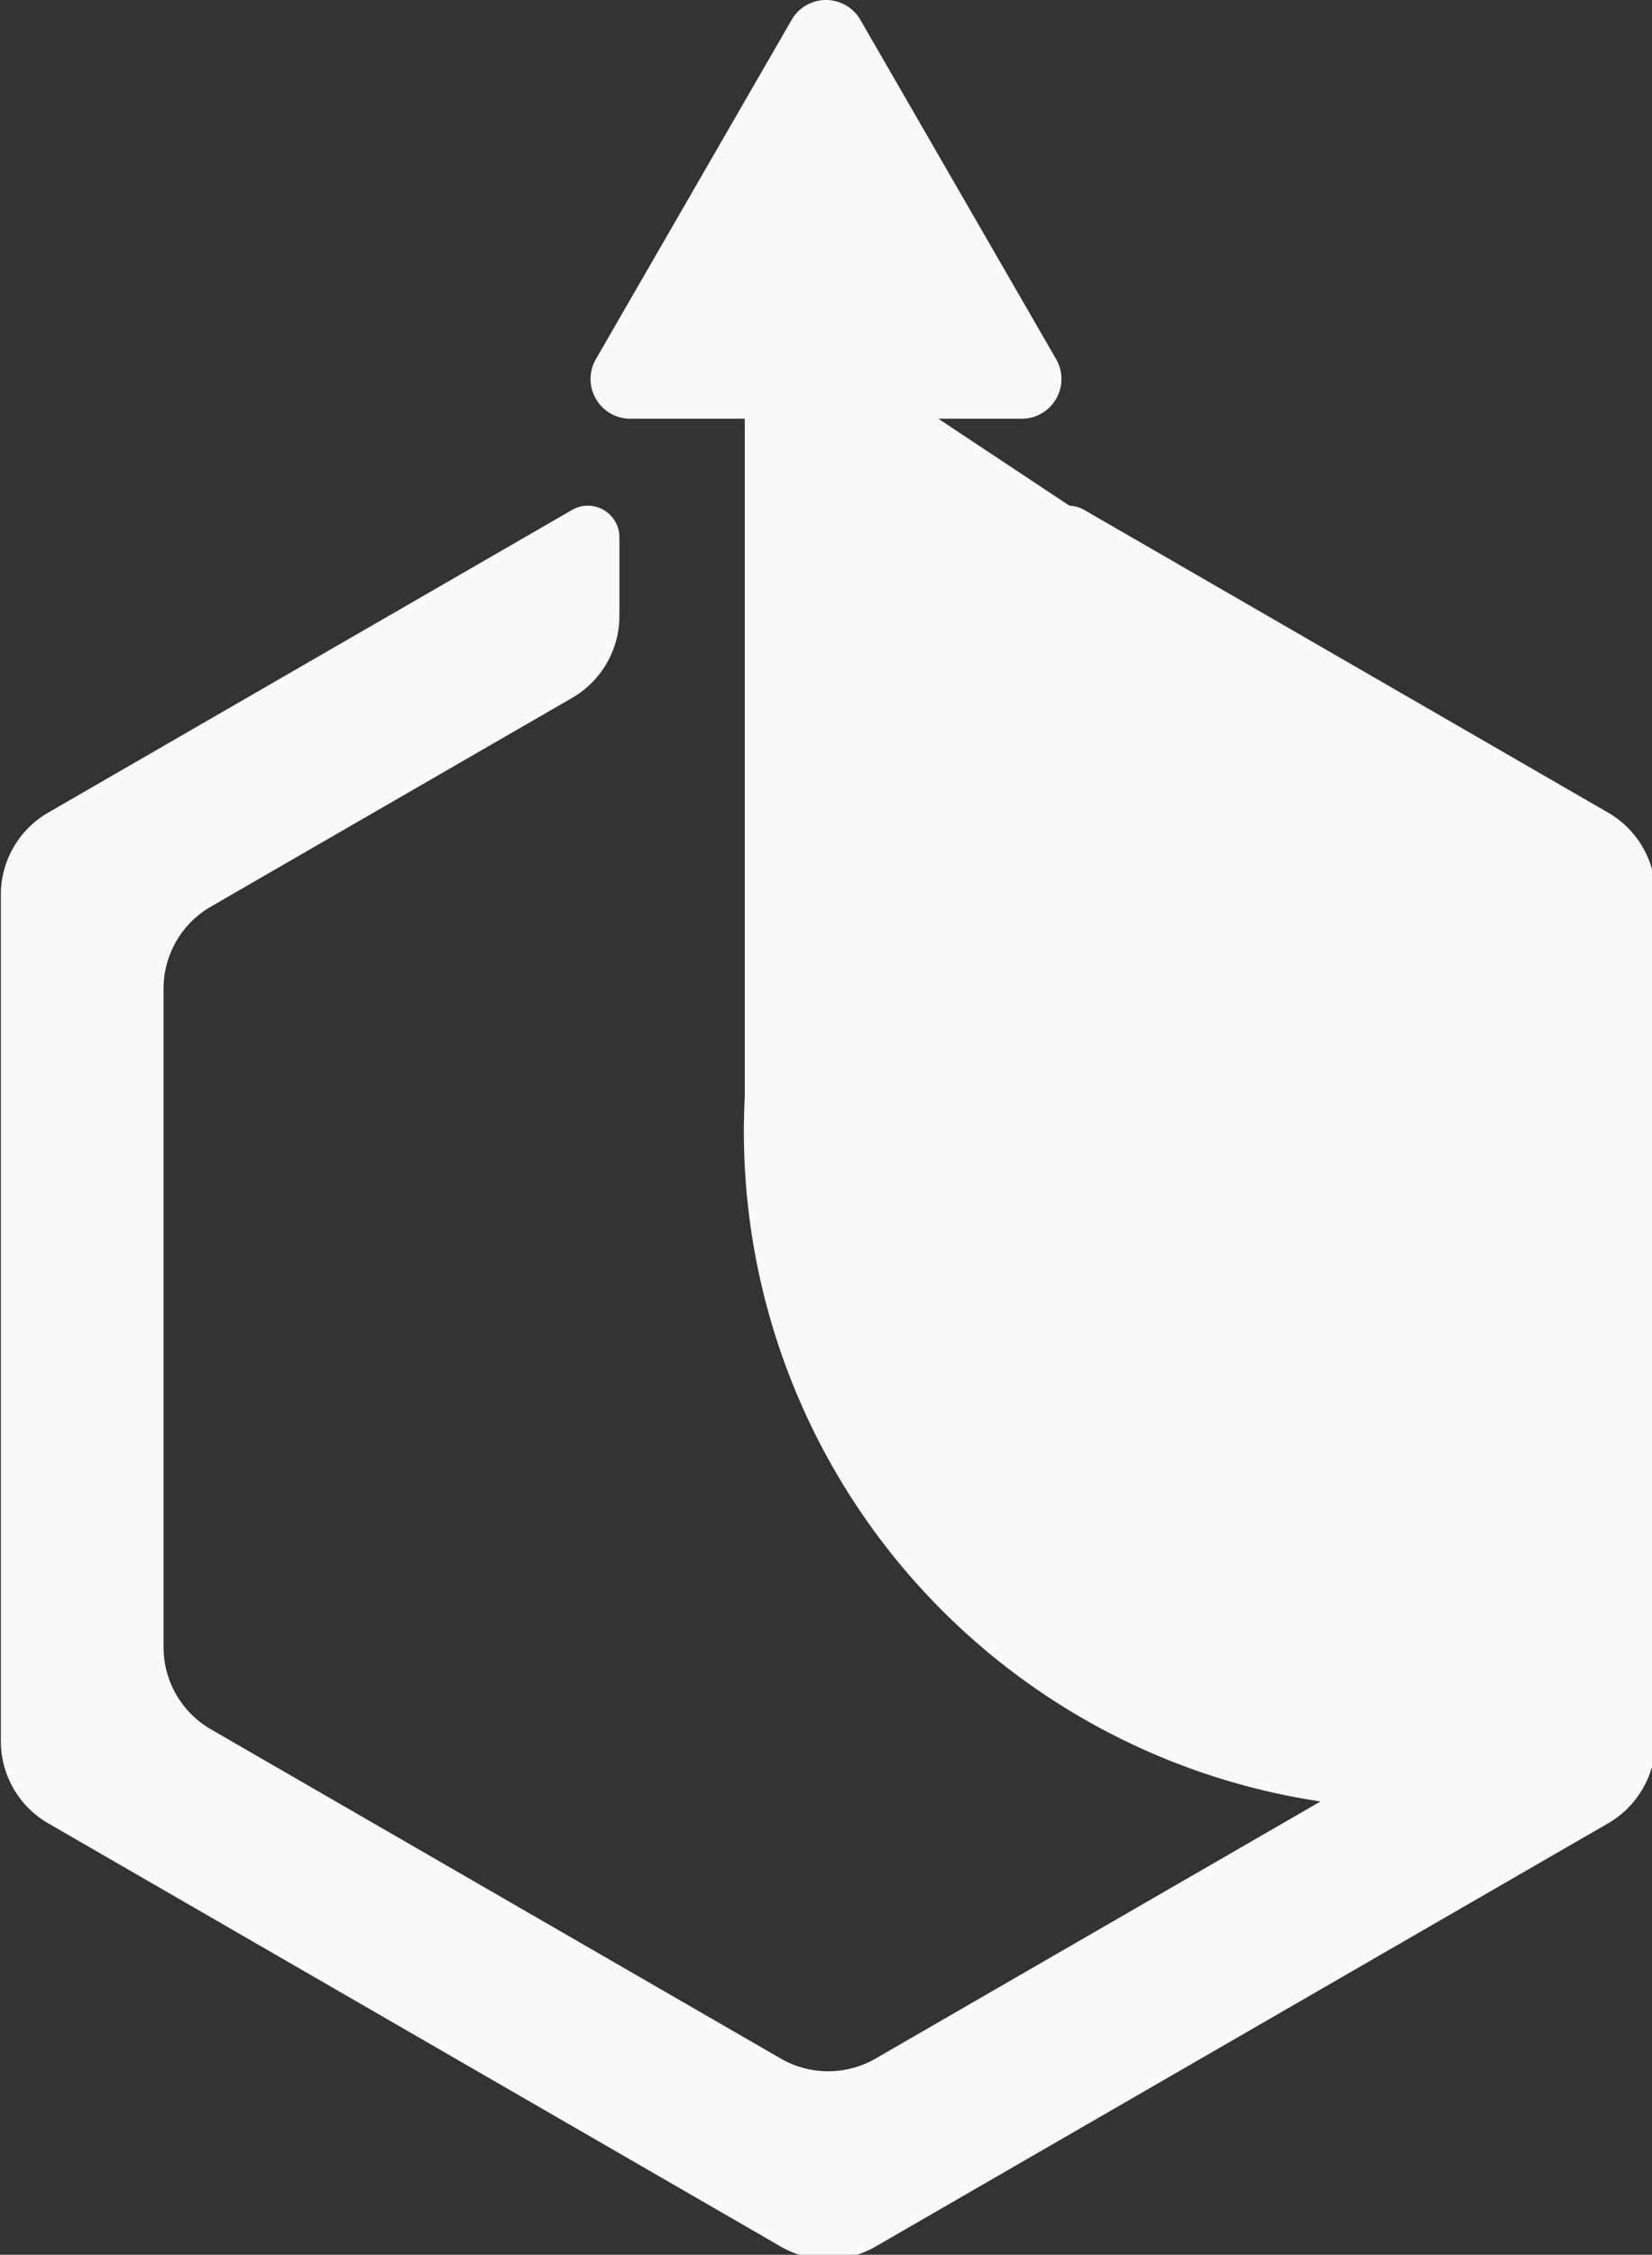 <?xml version="1.0" encoding="UTF-8" standalone="no"?>
<svg
   xmlns:dc="http://purl.org/dc/elements/1.1/"
   xmlns:cc="http://creativecommons.org/ns#"
   xmlns:rdf="http://www.w3.org/1999/02/22-rdf-syntax-ns#"
   xmlns:svg="http://www.w3.org/2000/svg"
   xmlns="http://www.w3.org/2000/svg"
   xmlns:sodipodi="http://sodipodi.sourceforge.net/DTD/sodipodi-0.dtd"
   xmlns:inkscape="http://www.inkscape.org/namespaces/inkscape"
   width="127.105mm"
   height="173.354mm"
   viewBox="0 0 127.105 173.354"
   version="1.1"
   id="svg8"
   inkscape:version="1.0.1 (3bc2e813f5, 2020-09-07)"
   sodipodi:docname="mockup-logo.svg">
  <rect x="0" y="0" width="127.105" height="173.354" fill="#333333" stroke="none"/>
  <defs
     id="defs2">
    <inkscape:path-effect
       effect="fillet_chamfer"
       id="path-effect879"
       is_visible="true"
       lpeversion="1"
       satellites_param="F,0,0,1,0,15.875,0,1 @ F,0,0,1,0,15.875,0,1 @ F,0,0,1,0,15.875,0,1 @ F,0,0,1,0,15.875,0,1 @ F,0,0,1,0,15.875,0,1 @ F,0,0,1,0,15.875,0,1 @ F,0,0,1,0,15.875,0,1 @ F,0,0,1,0,15.875,0,1 @ F,0,0,1,0,15.875,0,1 @ F,0,0,1,0,15.875,0,1 @ F,0,0,1,0,15.875,0,1 @ F,0,0,1,0,15.875,0,1 @ F,0,0,1,0,15.875,0,1 @ F,0,0,1,0,15.875,0,1"
       unit="px"
       method="auto"
       mode="F"
       radius="60"
       chamfer_steps="1"
       flexible="false"
       use_knot_distance="true"
       apply_no_radius="true"
       apply_with_radius="true"
       only_selected="false"
       hide_knots="false" />
    <inkscape:path-effect
       effect="fillet_chamfer"
       id="path-effect867"
       is_visible="true"
       lpeversion="1"
       satellites_param="F,0,0,1,0,5.292,0,1 @ F,0,0,1,0,5.292,0,1 @ F,0,0,1,0,5.292,0,1 @ F,0,0,1,0,5.292,0,1"
       unit="px"
       method="auto"
       mode="F"
       radius="20"
       chamfer_steps="1"
       flexible="false"
       use_knot_distance="true"
       apply_no_radius="true"
       apply_with_radius="true"
       only_selected="false"
       hide_knots="false" />
    <inkscape:path-effect
       effect="fillet_chamfer"
       id="path-effect865"
       is_visible="true"
       lpeversion="1"
       satellites_param="F,0,0,1,0,5.292,0,1 @ F,0,0,1,0,5.292,0,1 @ F,0,0,1,0,5.292,0,1"
       unit="px"
       method="auto"
       mode="F"
       radius="20"
       chamfer_steps="1"
       flexible="false"
       use_knot_distance="true"
       apply_no_radius="true"
       apply_with_radius="true"
       only_selected="false"
       hide_knots="false" />
    <inkscape:path-effect
       effect="fillet_chamfer"
       id="path-effect853"
       is_visible="true"
       lpeversion="1"
       satellites_param="F,0,0,1,0,5.292,0,1 @ F,0,0,1,0,5.292,0,1 @ F,0,0,1,0,5.292,0,1 @ F,0,0,1,0,5.292,0,1 @ F,0,0,1,0,5.292,0,1 @ F,0,0,1,0,5.292,0,1 | F,0,0,1,0,5.292,0,1 @ F,0,0,1,0,5.292,0,1 @ F,0,0,1,0,5.292,0,1 @ F,0,0,1,0,5.292,0,1 @ F,0,0,1,0,5.292,0,1 @ F,0,0,1,0,5.292,0,1"
       unit="px"
       method="auto"
       mode="F"
       radius="20"
       chamfer_steps="1"
       flexible="false"
       use_knot_distance="true"
       apply_no_radius="true"
       apply_with_radius="true"
       only_selected="false"
       hide_knots="false" />
  </defs>
  <sodipodi:namedview
     id="base"
     pagecolor="#ffffff"
     bordercolor="#666666"
     borderopacity="1.0"
     inkscape:pageopacity="0.0"
     inkscape:pageshadow="2"
     inkscape:zoom="0.49497475"
     inkscape:cx="35.844396"
     inkscape:cy="263.3364"
     inkscape:document-units="mm"
     inkscape:current-layer="layer1"
     inkscape:document-rotation="0"
     showgrid="false"
     inkscape:window-width="1461"
     inkscape:window-height="1377"
     inkscape:window-x="2363"
     inkscape:window-y="2"
     inkscape:window-maximized="0"
     fit-margin-top="0"
     fit-margin-left="0"
     fit-margin-right="0"
     fit-margin-bottom="0" />
  <g
     inkscape:label="Layer 1"
     inkscape:groupmode="layer"
     id="layer1"
     transform="translate(-41.447,-47.405)">
    <path
       id="path833"
       style="fill:#f9f9f9;stroke-width:0;stroke-linecap:round"
       inkscape:transform-center-y="-1.6027753e-06"
       d="M 322.494,326.832 170.399,414.643 a 27.496,27.496 120 0 0 -13.748,23.812 v 245.609 a 27.496,27.496 60 0 0 13.748,23.812 l 212.703,122.803 a 27.497,27.497 0 0 0 27.496,0 L 623.301,707.877 a 27.496,27.496 120 0 0 13.748,-23.812 V 438.455 A 27.496,27.496 60 0 0 623.301,414.643 L 471.207,326.832 a 9.165,9.165 150 0 0 -13.748,7.938 v 22.799 a 27.496,27.496 60 0 0 13.748,23.812 l 104.853,60.537 a 27.496,27.496 60 0 1 13.748,23.812 v 191.059 a 27.496,27.496 120 0 1 -13.748,23.813 l -165.463,95.531 a 27.496,27.496 180 0 1 -27.496,0 L 217.639,680.602 A 27.496,27.496 60 0 1 203.891,656.789 V 465.73 a 27.496,27.496 120 0 1 13.748,-23.813 l 104.855,-60.539 a 27.496,27.496 120 0 0 13.748,-23.813 l 0,-22.797 a 9.166,9.166 30 0 0 -13.748,-7.938 z"
       inkscape:path-effect="#path-effect879"
       inkscape:original-d="M 336.24219,318.89453 156.65039,422.58008 V 699.93945 L 396.84961,838.61719 637.04883,699.93945 V 422.58008 L 457.45898,318.89453 v 54.54883 l 132.34961,76.41211 V 672.66406 L 396.84961,784.07031 203.89062,672.66406 V 449.85547 l 132.35157,-76.41406 z"
       transform="scale(0.265)" />
    <g
       id="g871"
       style="fill:#f9f9f9"
       transform="translate(0,7.751)">
      <path
         style="fill:#f9f9f9;fill-opacity:1;stroke-width:0;stroke-linecap:round"
         id="rect855"
         width="12.504"
         height="63.813"
         x="98.748"
         y="65.478"
         inkscape:path-effect="#path-effect867"
         d="m 104.039,65.478 h 1.921 a 5.292,5.292 45 0 1 5.292,5.292 V 123.999 a 5.292,5.292 135 0 1 -5.292,5.292 h -1.921 A 5.292,5.292 45 0 1 98.748,123.999 V 70.77 a 5.292,5.292 135 0 1 5.292,-5.292 z"
         sodipodi:type="rect" />
      <path
         sodipodi:type="star"
         style="fill:#f9f9f9;fill-opacity:1;stroke-width:0;stroke-linecap:round"
         id="path857"
         sodipodi:sides="3"
         sodipodi:cx="105"
         sodipodi:cy="60.098213"
         sodipodi:r1="23.499208"
         sodipodi:r2="11.749604"
         sodipodi:arg1="0.52359878"
         sodipodi:arg2="1.5707963"
         inkscape:flatsided="true"
         inkscape:rounded="0"
         inkscape:randomized="0"
         d="m 120.059,71.848 -30.118,0 A 3.055,3.055 60 0 1 87.295,67.265 L 102.354,41.182 a 3.055,3.055 2.5219892e-7 0 1 5.292,0 L 122.705,67.265 a 3.055,3.055 120 0 1 -2.646,4.583 z"
         inkscape:transform-center-x="1.0761905e-06"
         inkscape:transform-center-y="-5.8748025"
         inkscape:path-effect="#path-effect865" />
    </g>
  </g>
</svg>

